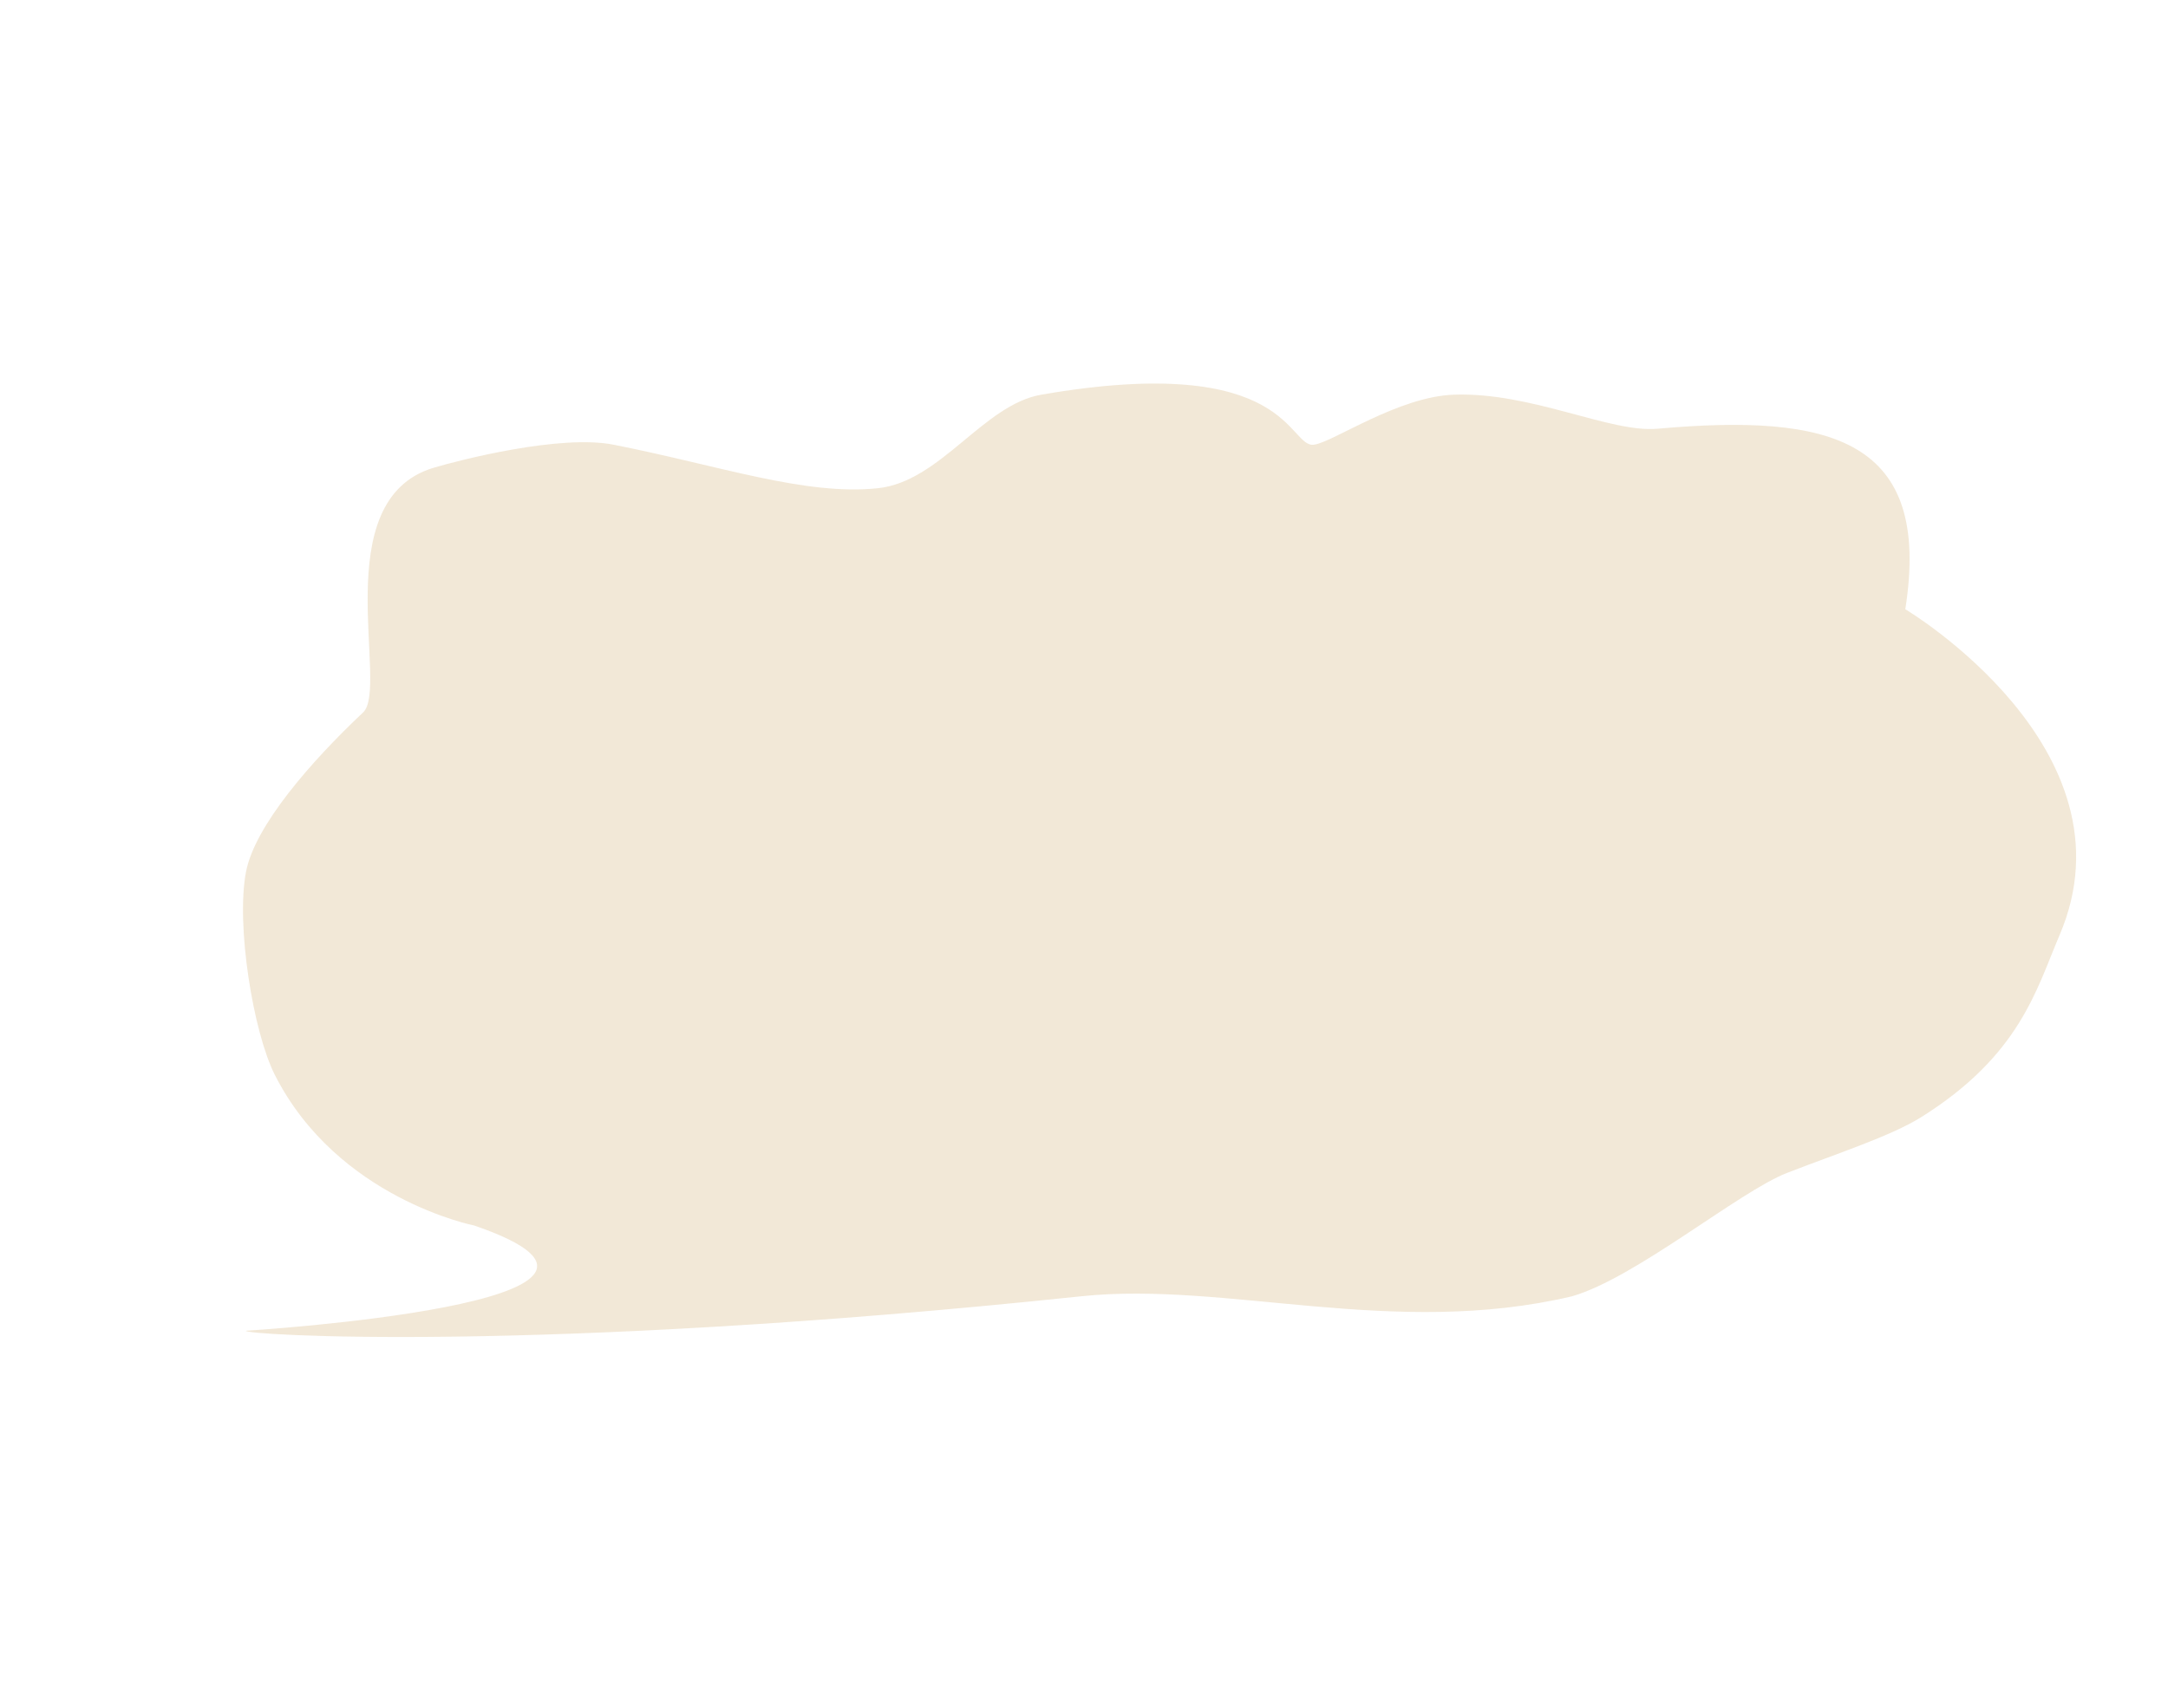 <svg xmlns="http://www.w3.org/2000/svg" width="256.726" height="202.33" viewBox="0 0 256.726 202.33">
  <path id="Path_311" data-name="Path 311" d="M238.032,123.025s51.87,14.387,29.618-2.981c0,0-14.28-8.281-16.523-24.567-.779-5.649,1.424-18.318,4.6-23.841,2.772-4.825,11.51-9.839,19.256-13.34,3.923-1.721,3.952-25.248,17.353-24.682,3.242.137,15.463,1.129,21,4.344,11.062,6.424,19.51,13.143,27.949,15.077,7.263,1.664,15-5.291,21.894-4.178,29.69,4.8,25.5,15.561,28.623,16.119,2.32.43,11.271-2.147,17.59-.207,8.8,2.7,15.978,10.3,21.454,11.655,20.043,4.958,30.362,11.723,20.792,29.769,0,0,20.832,24.633,4.7,42.449-4.672,5.162-9.032,11.917-22.5,15.045-4.108.955-10.917.827-17.172,1.072-6.1.239-21.036,5.938-28.841,5.528-21.553-2.152-38.126-15.04-54.967-18.927C269.168,136.661,237.148,123.209,238.032,123.025Z" transform="translate(-235.987 118.79) rotate(-19)" fill="#eddfc7" opacity="0.7"/>
</svg>
